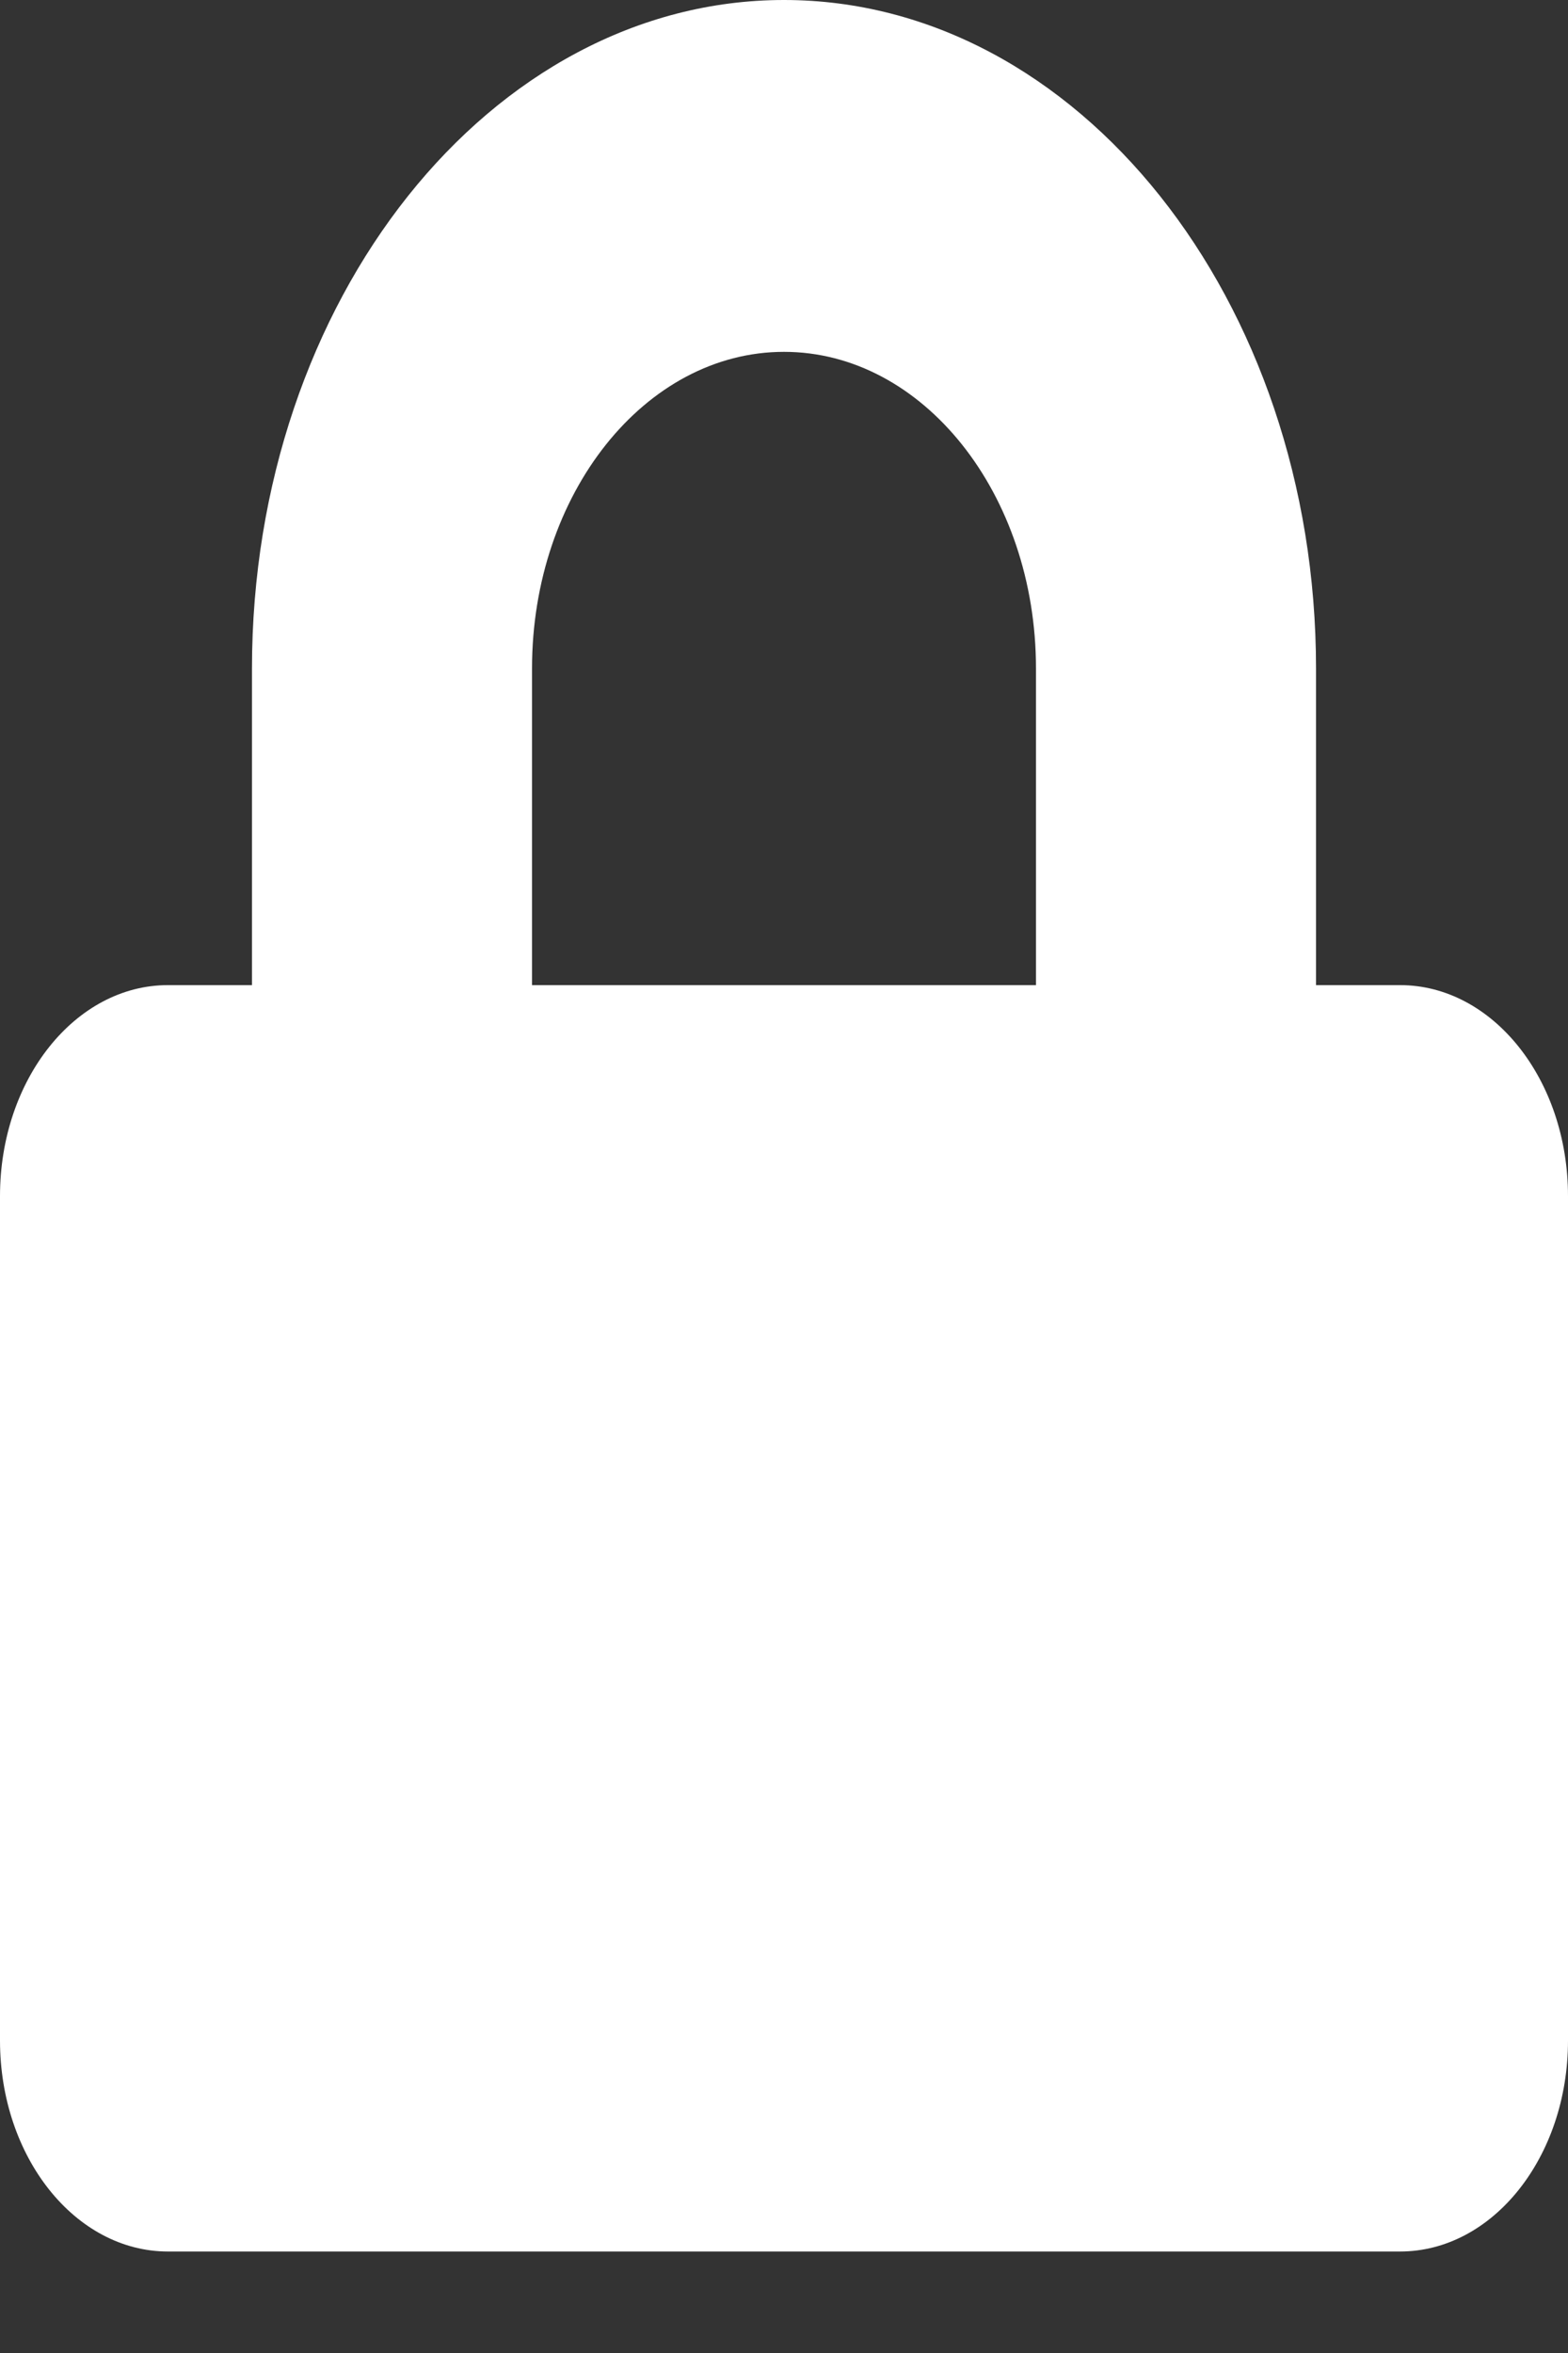 <svg width="10" height="15" viewBox="0 0 10 15" fill="none" xmlns="http://www.w3.org/2000/svg">
<rect x="0" y="0" width="10" height="15" fill="#333333" stroke="none"/>
<path d="M8.929 6.28H8.393V4.261C8.393 1.912 6.871 0 5 0C3.129 0 1.607 1.912 1.607 4.261V6.28H1.071C0.48 6.28 0 6.882 0 7.625V13.008C0 13.751 0.48 14.353 1.071 14.353H8.929C9.52 14.353 10 13.751 10 13.008V7.625C10 6.882 9.52 6.28 8.929 6.28ZM6.607 6.28H3.393V4.261C3.393 3.148 4.114 2.243 5 2.243C5.886 2.243 6.607 3.148 6.607 4.261V6.28Z" fill="white"/>
</svg>
